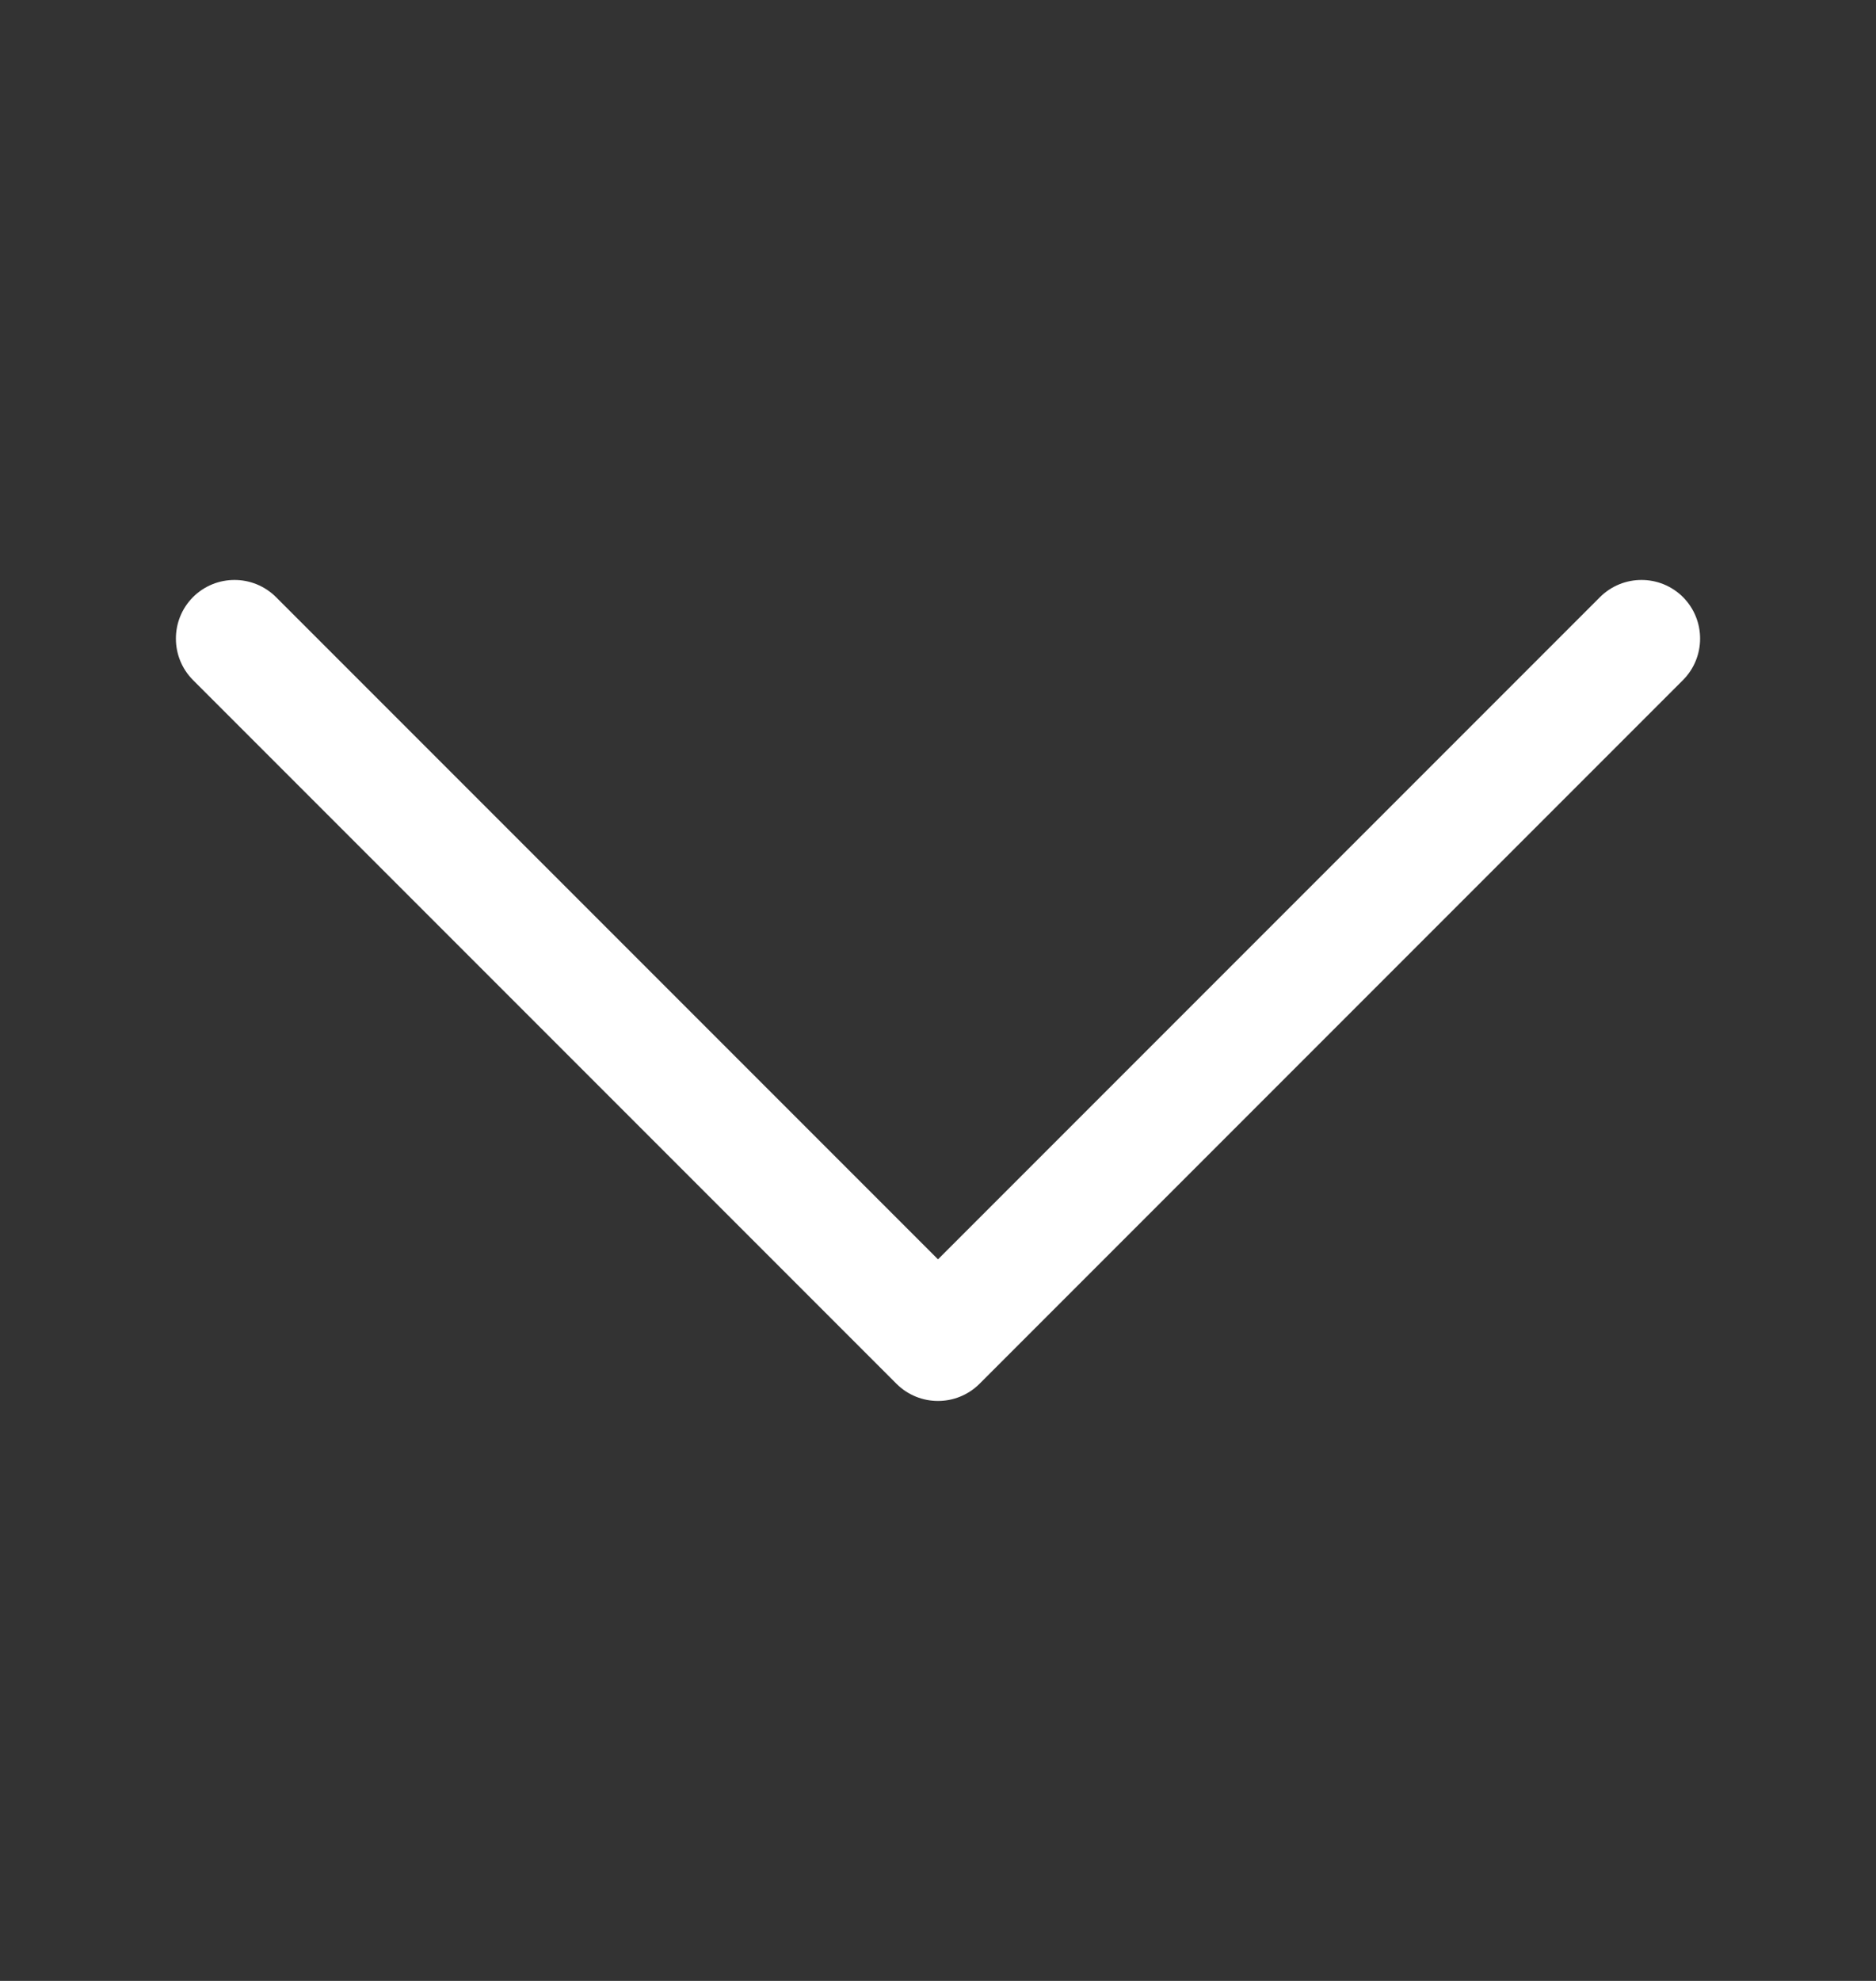 <svg width="18" height="19" viewBox="0 0 18 19" fill="none" xmlns="http://www.w3.org/2000/svg">
<rect x="0" y="0" width="18" height="19" fill="#333333" stroke="none"/>
<path fill-rule="evenodd" clip-rule="evenodd" d="M1.852 5.727C2.072 5.508 2.428 5.508 2.648 5.727L9 12.079L15.352 5.727C15.572 5.508 15.928 5.508 16.148 5.727C16.367 5.947 16.367 6.303 16.148 6.523L9.398 13.273C9.178 13.492 8.822 13.492 8.602 13.273L1.852 6.523C1.633 6.303 1.633 5.947 1.852 5.727Z" fill="white"/>
</svg>
